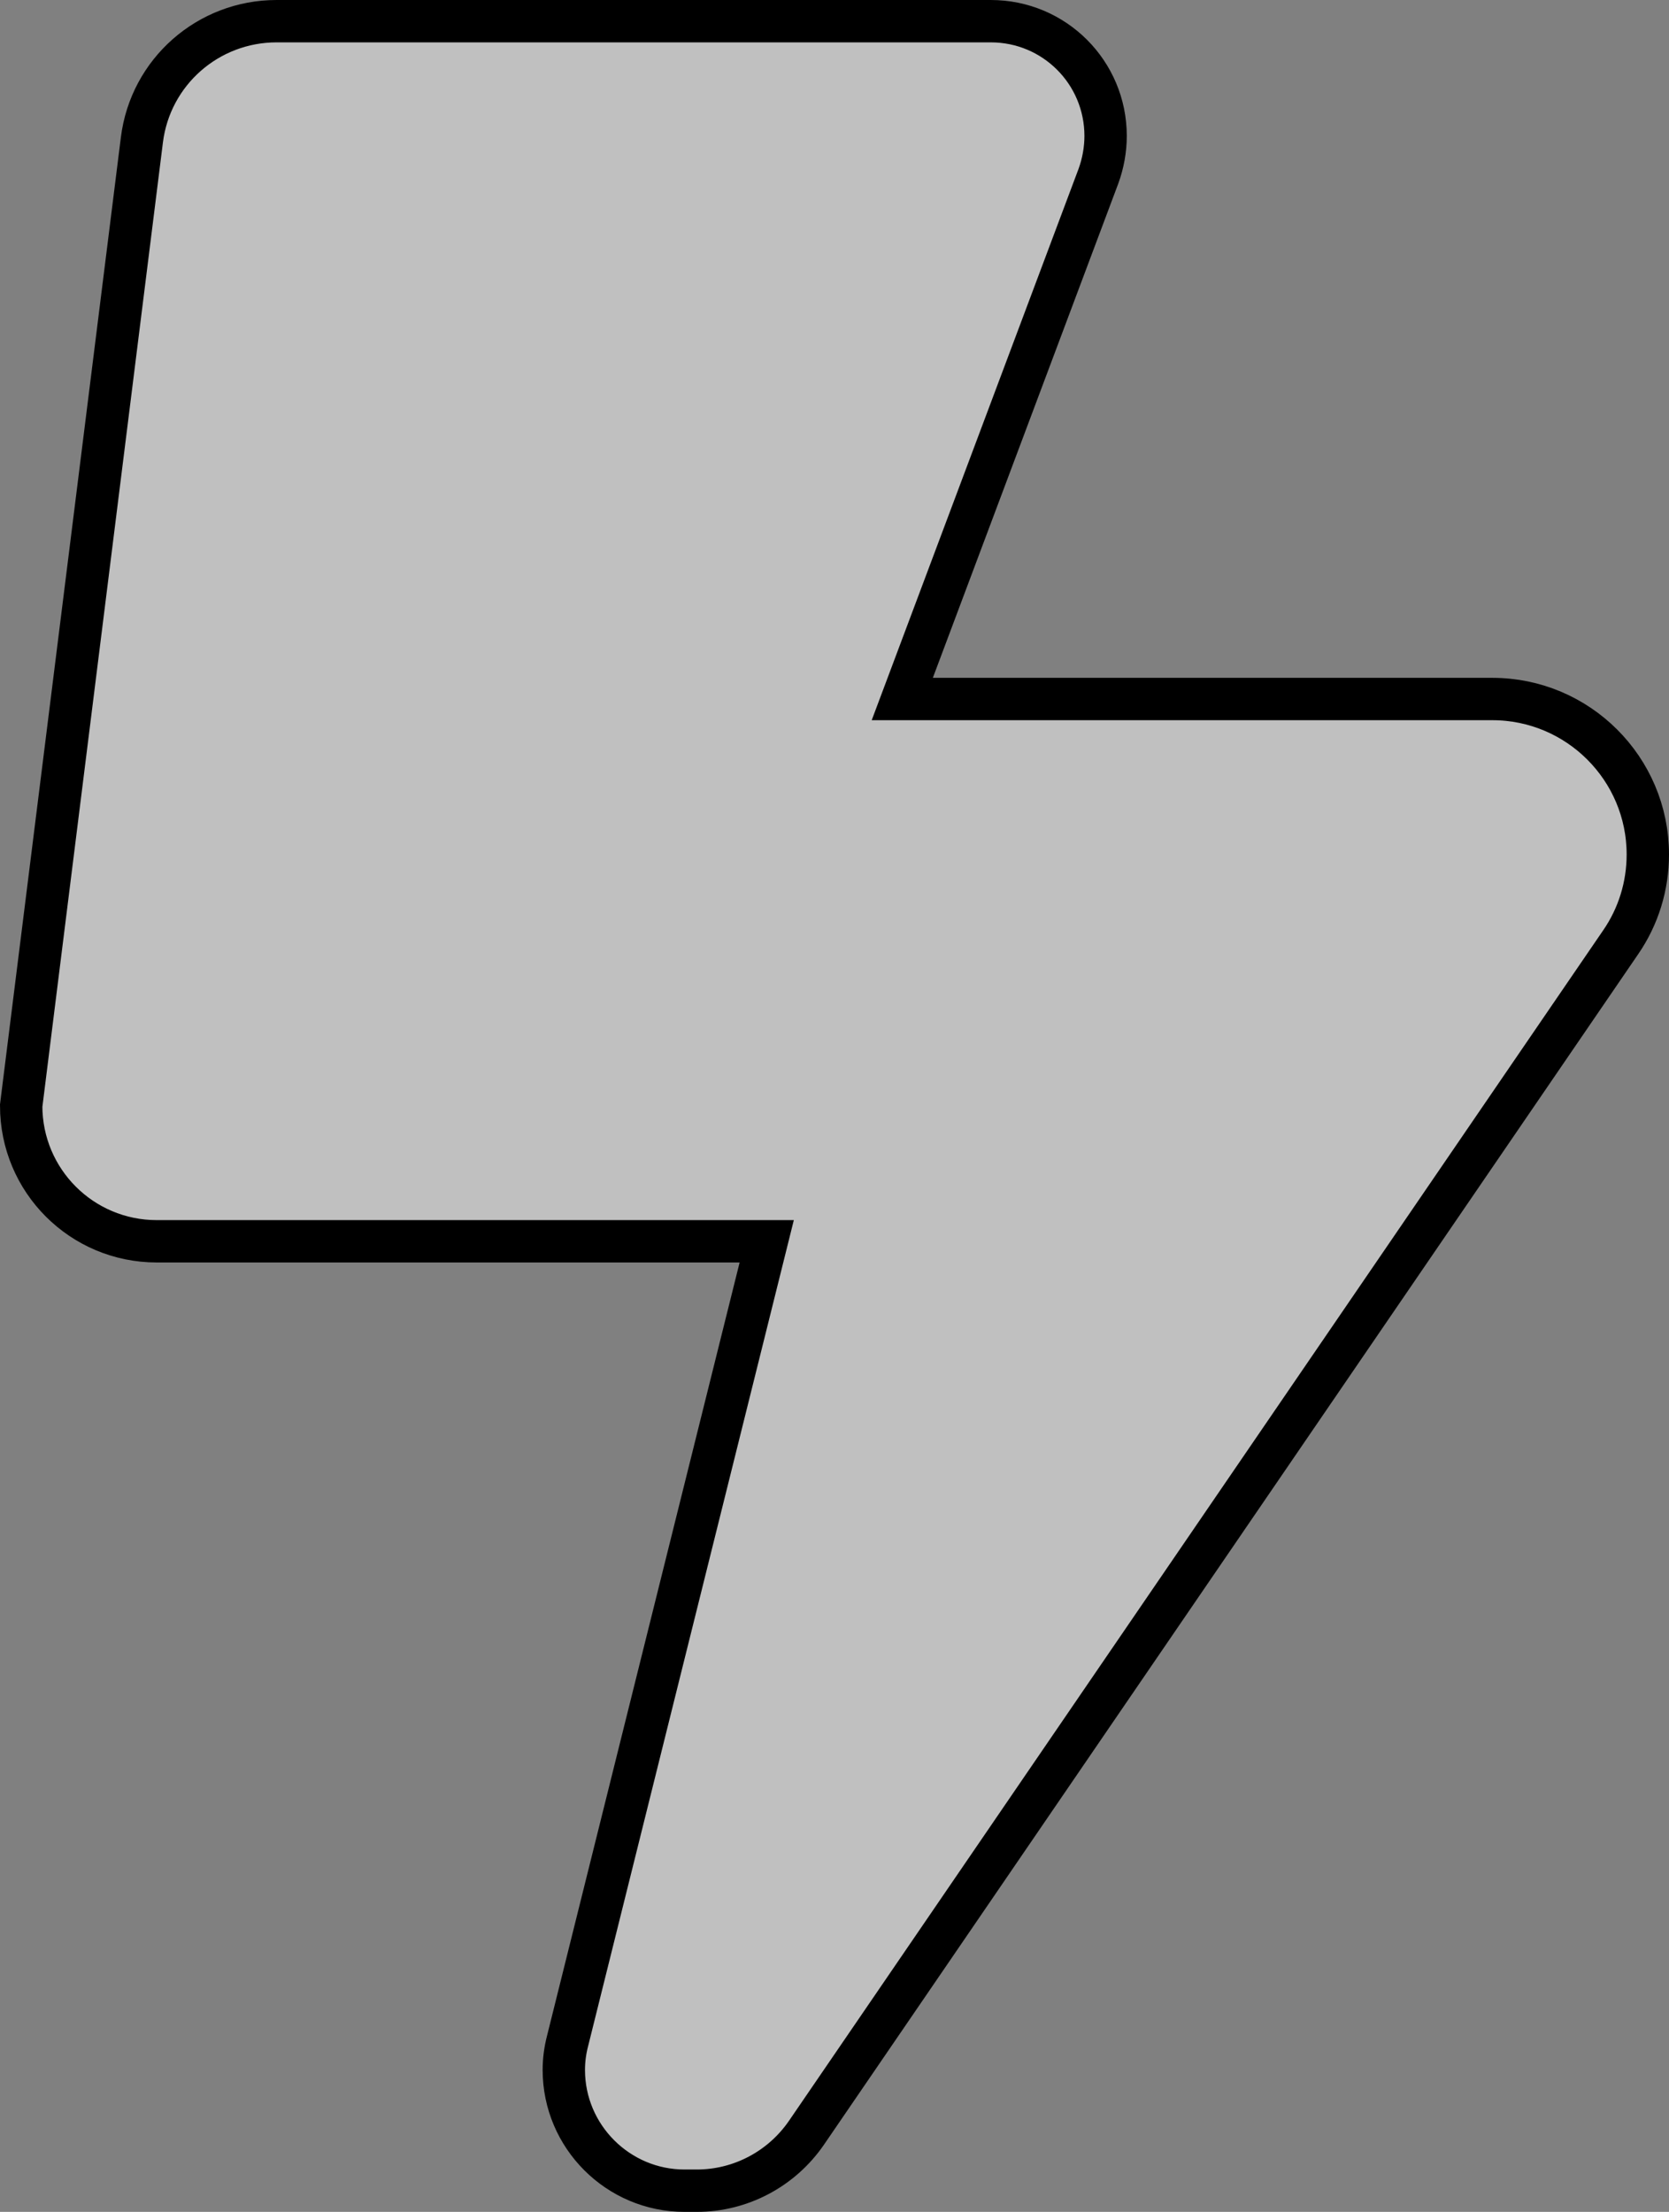 <?xml version="1.0" encoding="UTF-8" standalone="no"?>
<svg
   viewBox="0 0 394 522.1"
   version="1.1"
   id="svg1"
   sodipodi:docname="bolt-lightning-outline.svg"
   width="394"
   height="522.1"
   inkscape:version="1.3.2 (091e20e, 2023-11-25)"
   xmlns:inkscape="http://www.inkscape.org/namespaces/inkscape"
   xmlns:sodipodi="http://sodipodi.sourceforge.net/DTD/sodipodi-0.dtd"
   xmlns="http://www.w3.org/2000/svg"
   xmlns:svg="http://www.w3.org/2000/svg">
  <rect x="0" y="0" width="394" height="522.1" fill="#808080" stroke="none"/>
  <defs
     id="defs1" />
  <sodipodi:namedview
     id="namedview1"
     pagecolor="#ffffff"
     bordercolor="#666666"
     borderopacity="1.0"
     inkscape:showpageshadow="2"
     inkscape:pageopacity="0.0"
     inkscape:pagecheckerboard="0"
     inkscape:deskcolor="#d1d1d1"
     inkscape:zoom="2.0332031"
     inkscape:cx="196.97983"
     inkscape:cy="245.17963"
     inkscape:window-width="1392"
     inkscape:window-height="1212"
     inkscape:window-x="0"
     inkscape:window-y="25"
     inkscape:window-maximized="0"
     inkscape:current-layer="svg1" />
  <!--!Font Awesome Free 6.5.2 by @fontawesome - https://fontawesome.com License - https://fontawesome.com/license/free Copyright 2024 Fonticons, Inc.-->
  <path
     fill="#d5b069"
     d="M 5,261 33.5,33 C 35.5,17 49.1,5 65.3,5 h 168.6 c 15,0 27.1,12.1 27.1,27.1 0,3.2 -0.6,6.5 -1.7,9.5 L 213,165 h 139.3 c 20.2,0 36.7,16.4 36.7,36.7 0,7.4 -2.2,14.6 -6.4,20.7 l -192.2,281 c -5.9,8.6 -15.6,13.7 -25.9,13.7 h -2.9 c -15.7,0 -28.5,-12.8 -28.5,-28.5 0,-2.3 0.3,-4.6 0.9,-6.9 L 181,293 H 37 C 19.3,293 5,278.7 5,261 Z"
     id="path1"
     style="fill:#ffffff;fill-opacity:0.502;stroke:#000000;stroke-width:10;stroke-linejoin:miter;stroke-dasharray:none;stroke-dashoffset:0;stroke-opacity:1" />
</svg>
